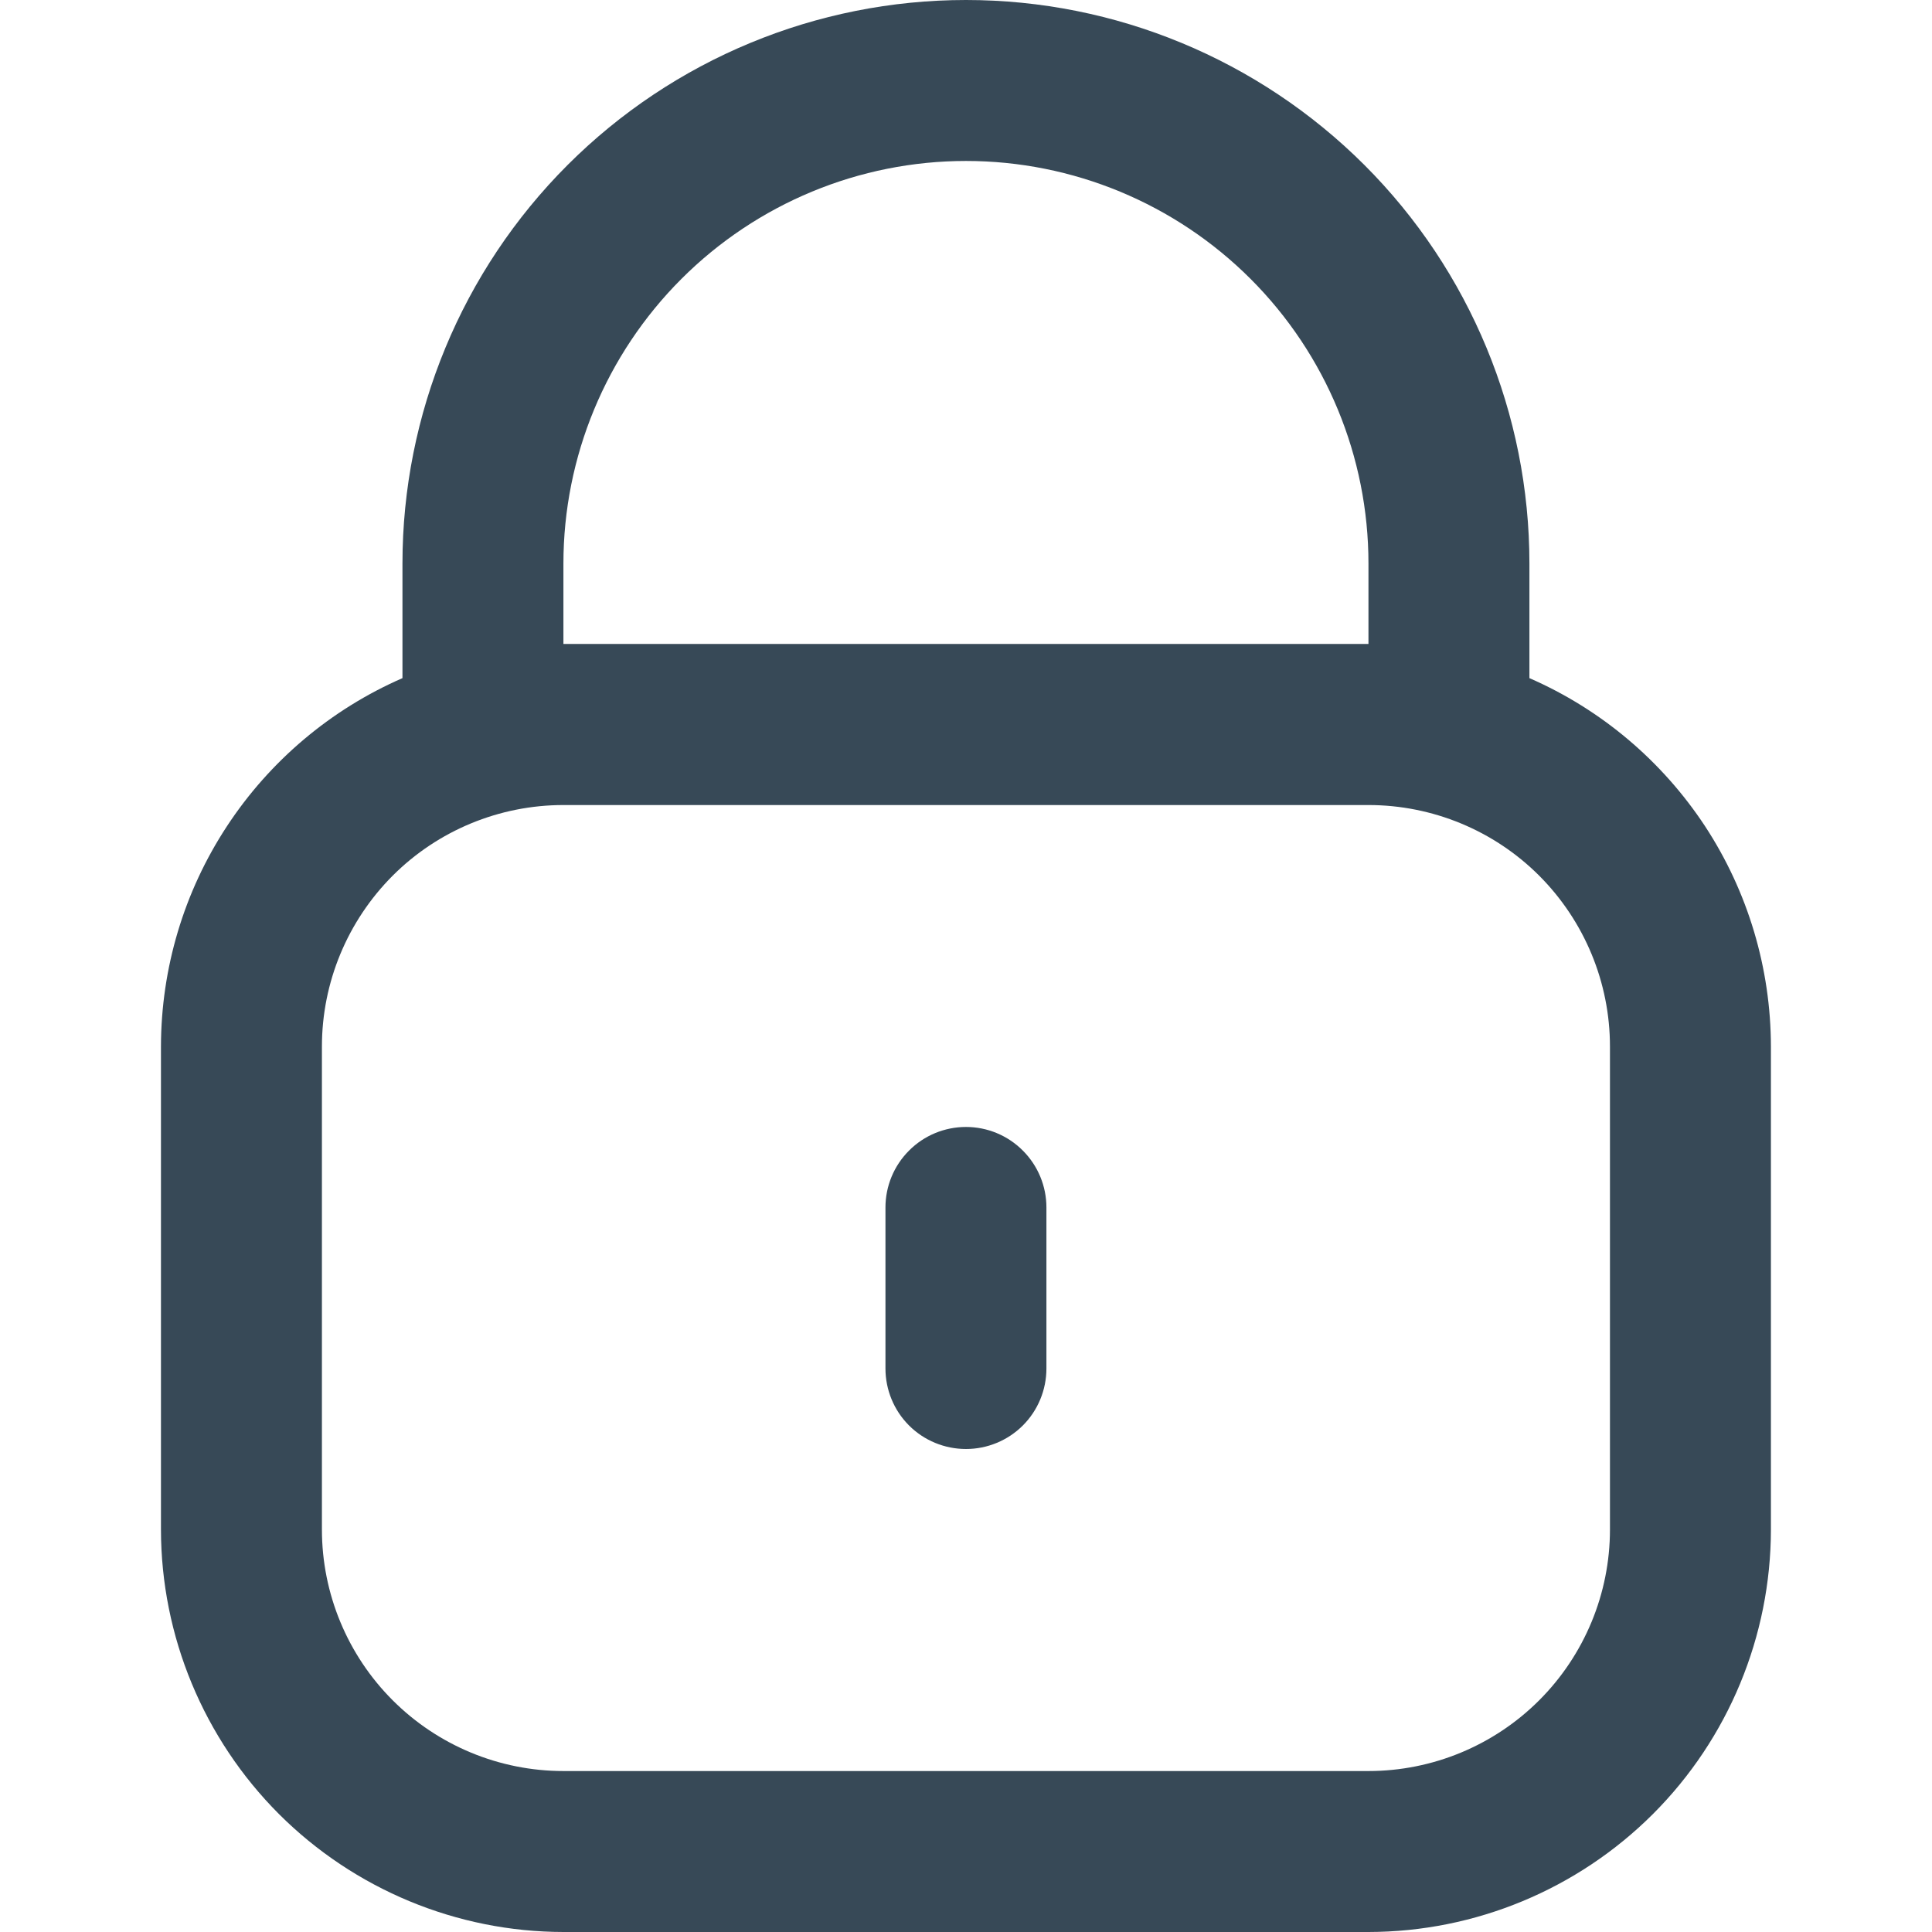 <svg width="16" height="16" viewBox="0 0 16 16" fill="none" xmlns="http://www.w3.org/2000/svg">
<path d="M12.666 5.616V4.667C12.666 3.429 12.175 2.242 11.3 1.367C10.424 0.492 9.237 0 8 0C6.762 0 5.575 0.492 4.7 1.367C3.825 2.242 3.333 3.429 3.333 4.667V5.616C2.739 5.875 2.234 6.302 1.879 6.843C1.523 7.385 1.334 8.019 1.333 8.667V12.667C1.334 13.55 1.686 14.398 2.31 15.023C2.935 15.647 3.783 15.999 4.666 16H11.333C12.217 15.999 13.064 15.647 13.689 15.023C14.314 14.398 14.665 13.55 14.666 12.667V8.667C14.665 8.019 14.476 7.385 14.121 6.843C13.765 6.302 13.26 5.875 12.666 5.616ZM4.666 4.667C4.666 3.783 5.018 2.935 5.643 2.31C6.268 1.685 7.116 1.333 8 1.333C8.884 1.333 9.732 1.685 10.357 2.31C10.982 2.935 11.333 3.783 11.333 4.667V5.333H4.666V4.667ZM13.333 12.667C13.333 13.197 13.122 13.706 12.747 14.081C12.372 14.456 11.863 14.667 11.333 14.667H4.666C4.136 14.667 3.627 14.456 3.252 14.081C2.877 13.706 2.666 13.197 2.666 12.667V8.667C2.666 8.136 2.877 7.628 3.252 7.252C3.627 6.877 4.136 6.667 4.666 6.667H11.333C11.863 6.667 12.372 6.877 12.747 7.252C13.122 7.628 13.333 8.136 13.333 8.667V12.667Z" fill="#374957"/>
<path d="M8 9.333C7.823 9.333 7.653 9.403 7.528 9.529C7.403 9.654 7.333 9.823 7.333 10V11.333C7.333 11.51 7.403 11.68 7.528 11.805C7.653 11.93 7.823 12 8 12C8.176 12 8.346 11.93 8.471 11.805C8.596 11.68 8.666 11.51 8.666 11.333V10C8.666 9.823 8.596 9.654 8.471 9.529C8.346 9.403 8.176 9.333 8 9.333Z" fill="#374957"/>
</svg>
